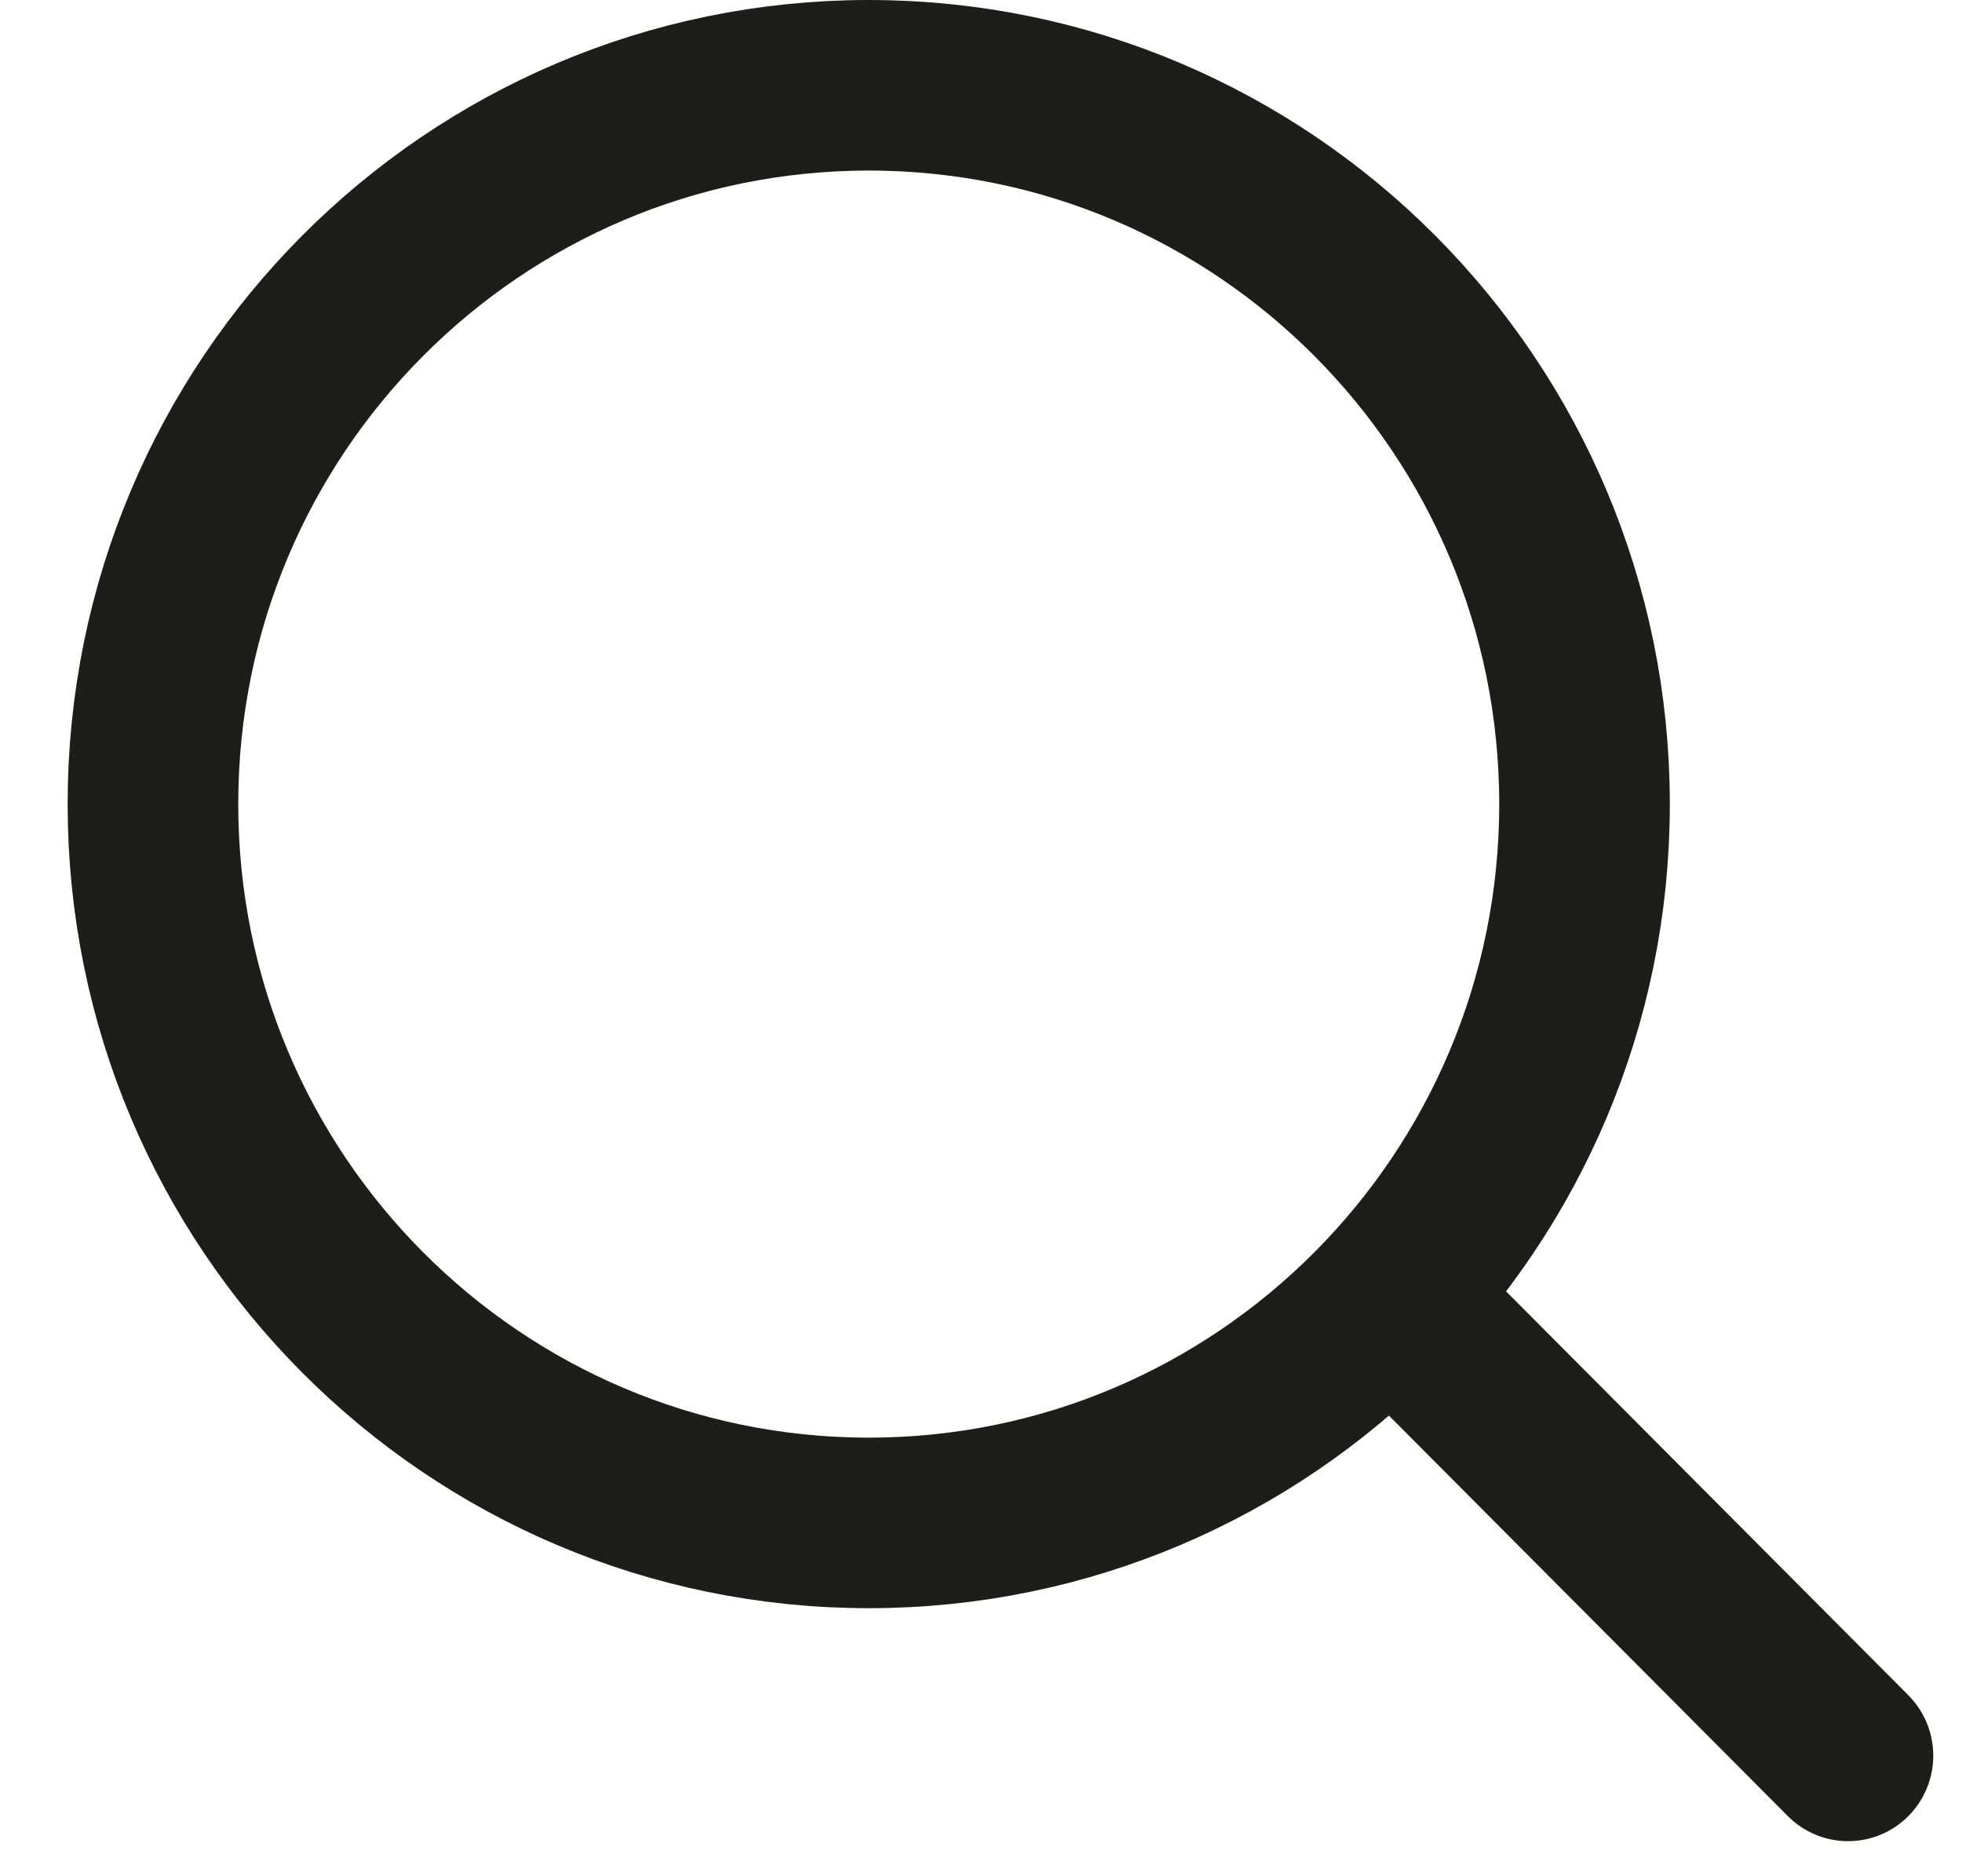 <svg width="23" height="22" viewBox="0 0 23 22" fill="none" xmlns="http://www.w3.org/2000/svg">
    <path d="M18.575 9.429C18.575 14.087 14.815 17.857 10.184 17.857C5.553 17.857 1.793 14.087 1.793 9.429C1.793 4.77 5.553 1 10.184 1C14.815 1 18.575 4.77 18.575 9.429Z" stroke="#1D1D1B" stroke-width="2" />
    <line x1="1" y1="-1" x2="7.872" y2="-1" transform="matrix(0.706 0.709 -0.706 0.709 15.401 15.714)" stroke="#1D1D1B" stroke-width="2" stroke-linecap="round" />
</svg>
    